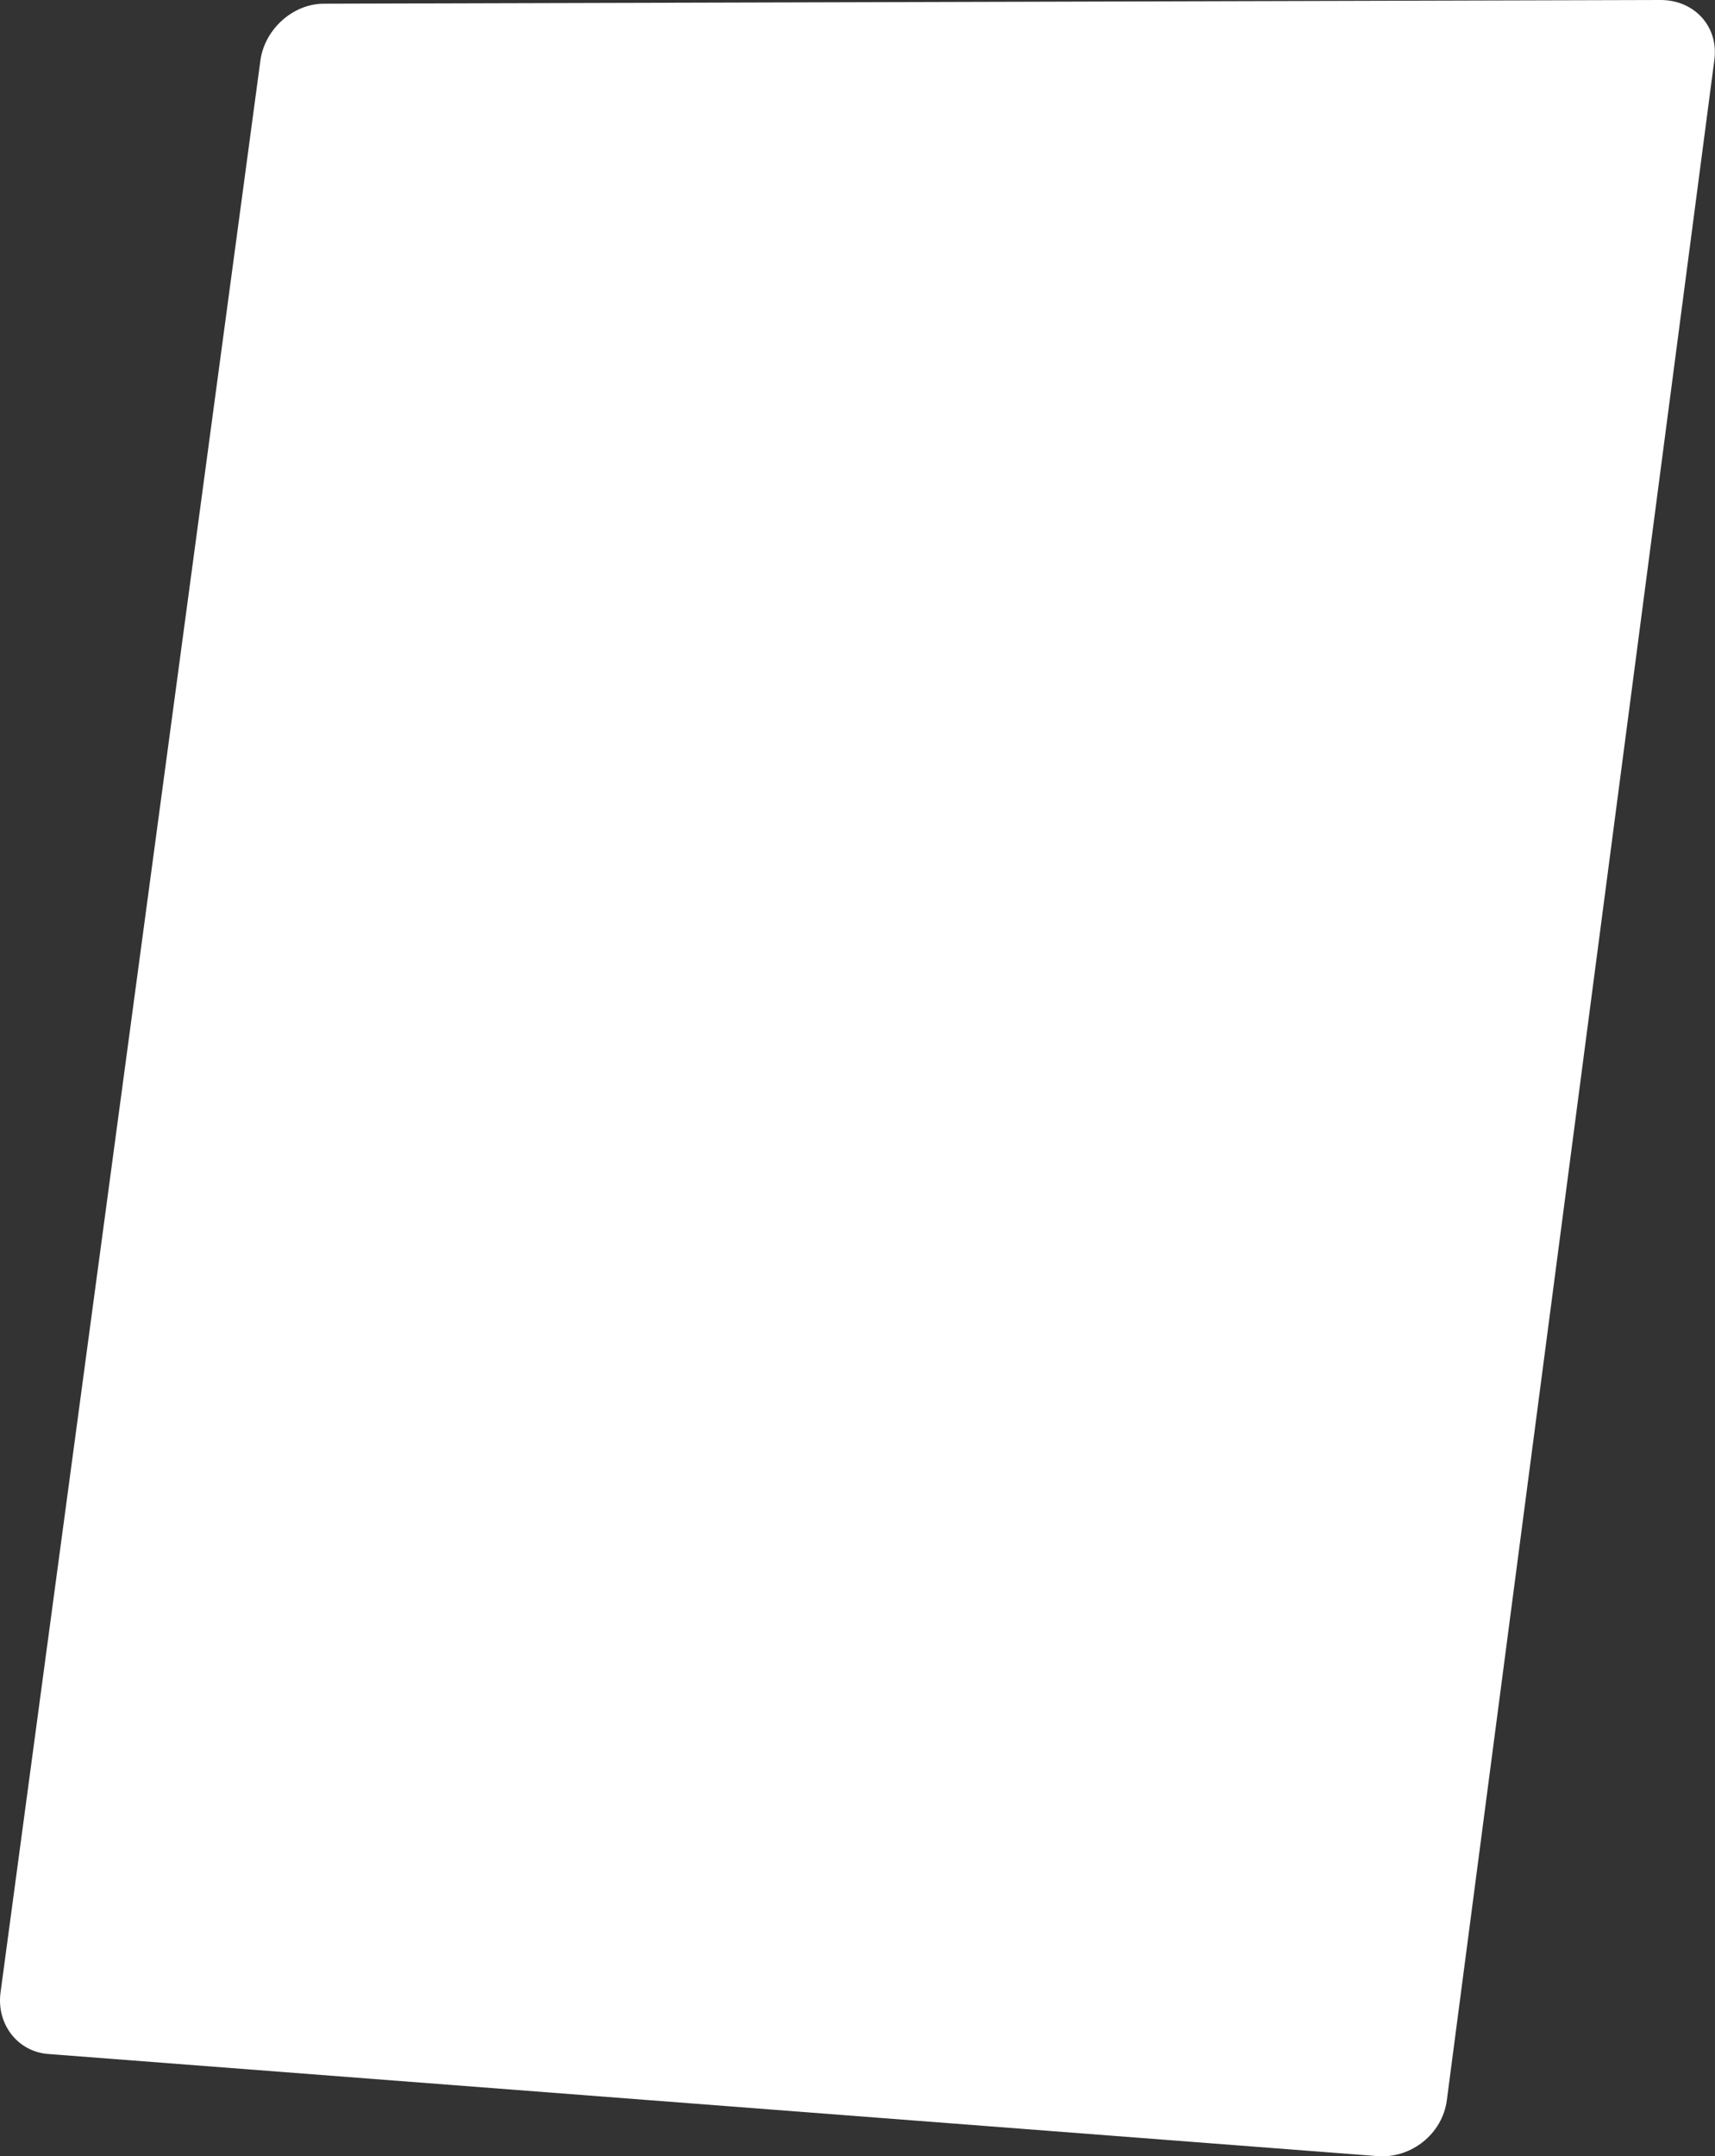 <svg width="152" height="191" viewBox="0 0 152 191" fill="none" xmlns="http://www.w3.org/2000/svg">
<rect x="0" y="0" width="152" height="191" fill="#333333" stroke="none"/>
<path d="M128.232 186.04C127.842 189.002 125.085 191.215 122.078 190.983L4.271 181.937C1.559 181.73 -0.329 179.289 0.048 176.486L23.078 5.369C23.452 2.59 25.962 0.334 28.691 0.327L147.162 3.05224e-05C150.184 -0.008 152.329 2.361 151.944 5.296L128.232 186.04Z" fill="white"/>
</svg>
